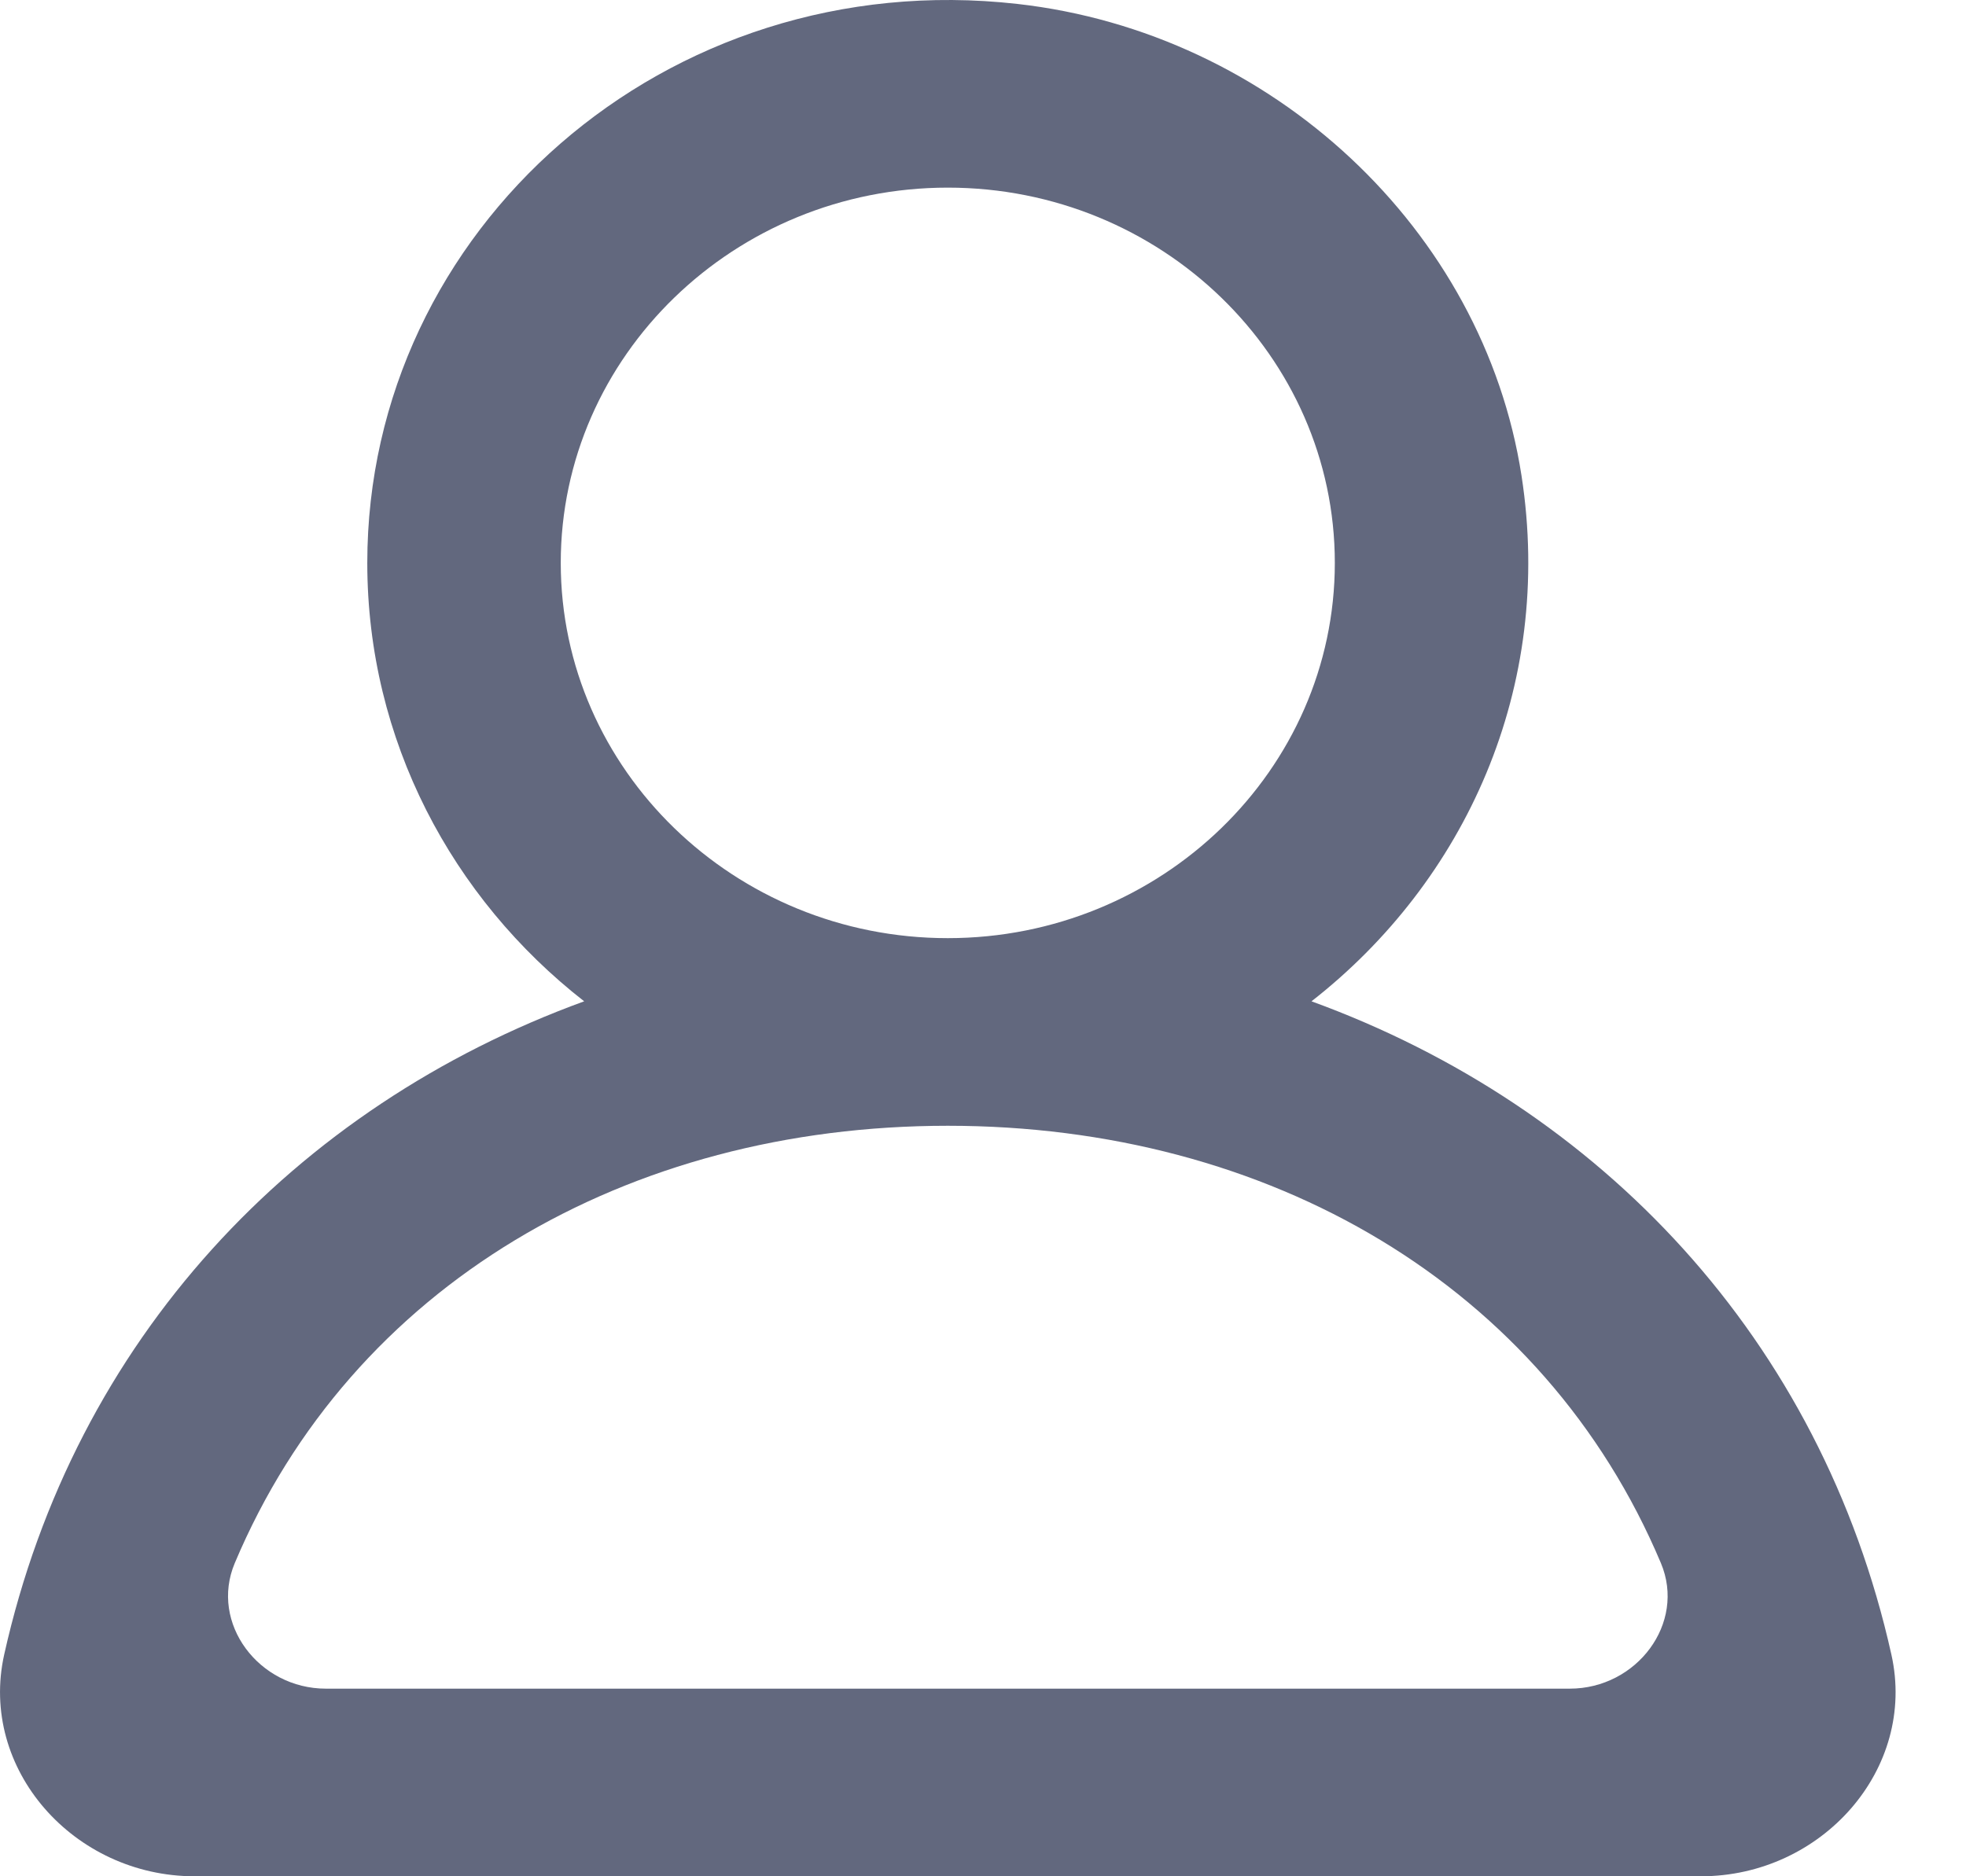 <svg width="22" height="21" viewBox="0 0 22 21" fill="none" xmlns="http://www.w3.org/2000/svg">
<path fill-rule="evenodd" clip-rule="evenodd" d="M17.566 18.9H3.647C2.897 18.9 2.344 18.168 2.627 17.495C3.938 14.383 7.018 12.6 10.606 12.6C14.195 12.6 17.275 14.383 18.586 17.495C18.869 18.168 18.316 18.9 17.566 18.9M6.275 6.3C6.275 3.984 8.219 2.1 10.606 2.1C12.994 2.1 14.937 3.984 14.937 6.3C14.937 8.616 12.994 10.5 10.606 10.5C8.219 10.5 6.275 8.616 6.275 6.3M21.165 18.518C20.378 14.991 17.916 12.388 14.676 11.207C16.393 9.866 17.394 7.698 17.026 5.323C16.599 2.569 14.237 0.365 11.385 0.044C7.449 -0.4 4.11 2.571 4.11 6.3C4.11 8.284 5.058 10.053 6.537 11.207C3.296 12.388 0.835 14.991 0.047 18.518C-0.239 19.8 0.826 21 2.178 21H19.033C20.387 21 21.452 19.8 21.165 18.518" fill="#62687E"/>
</svg>
